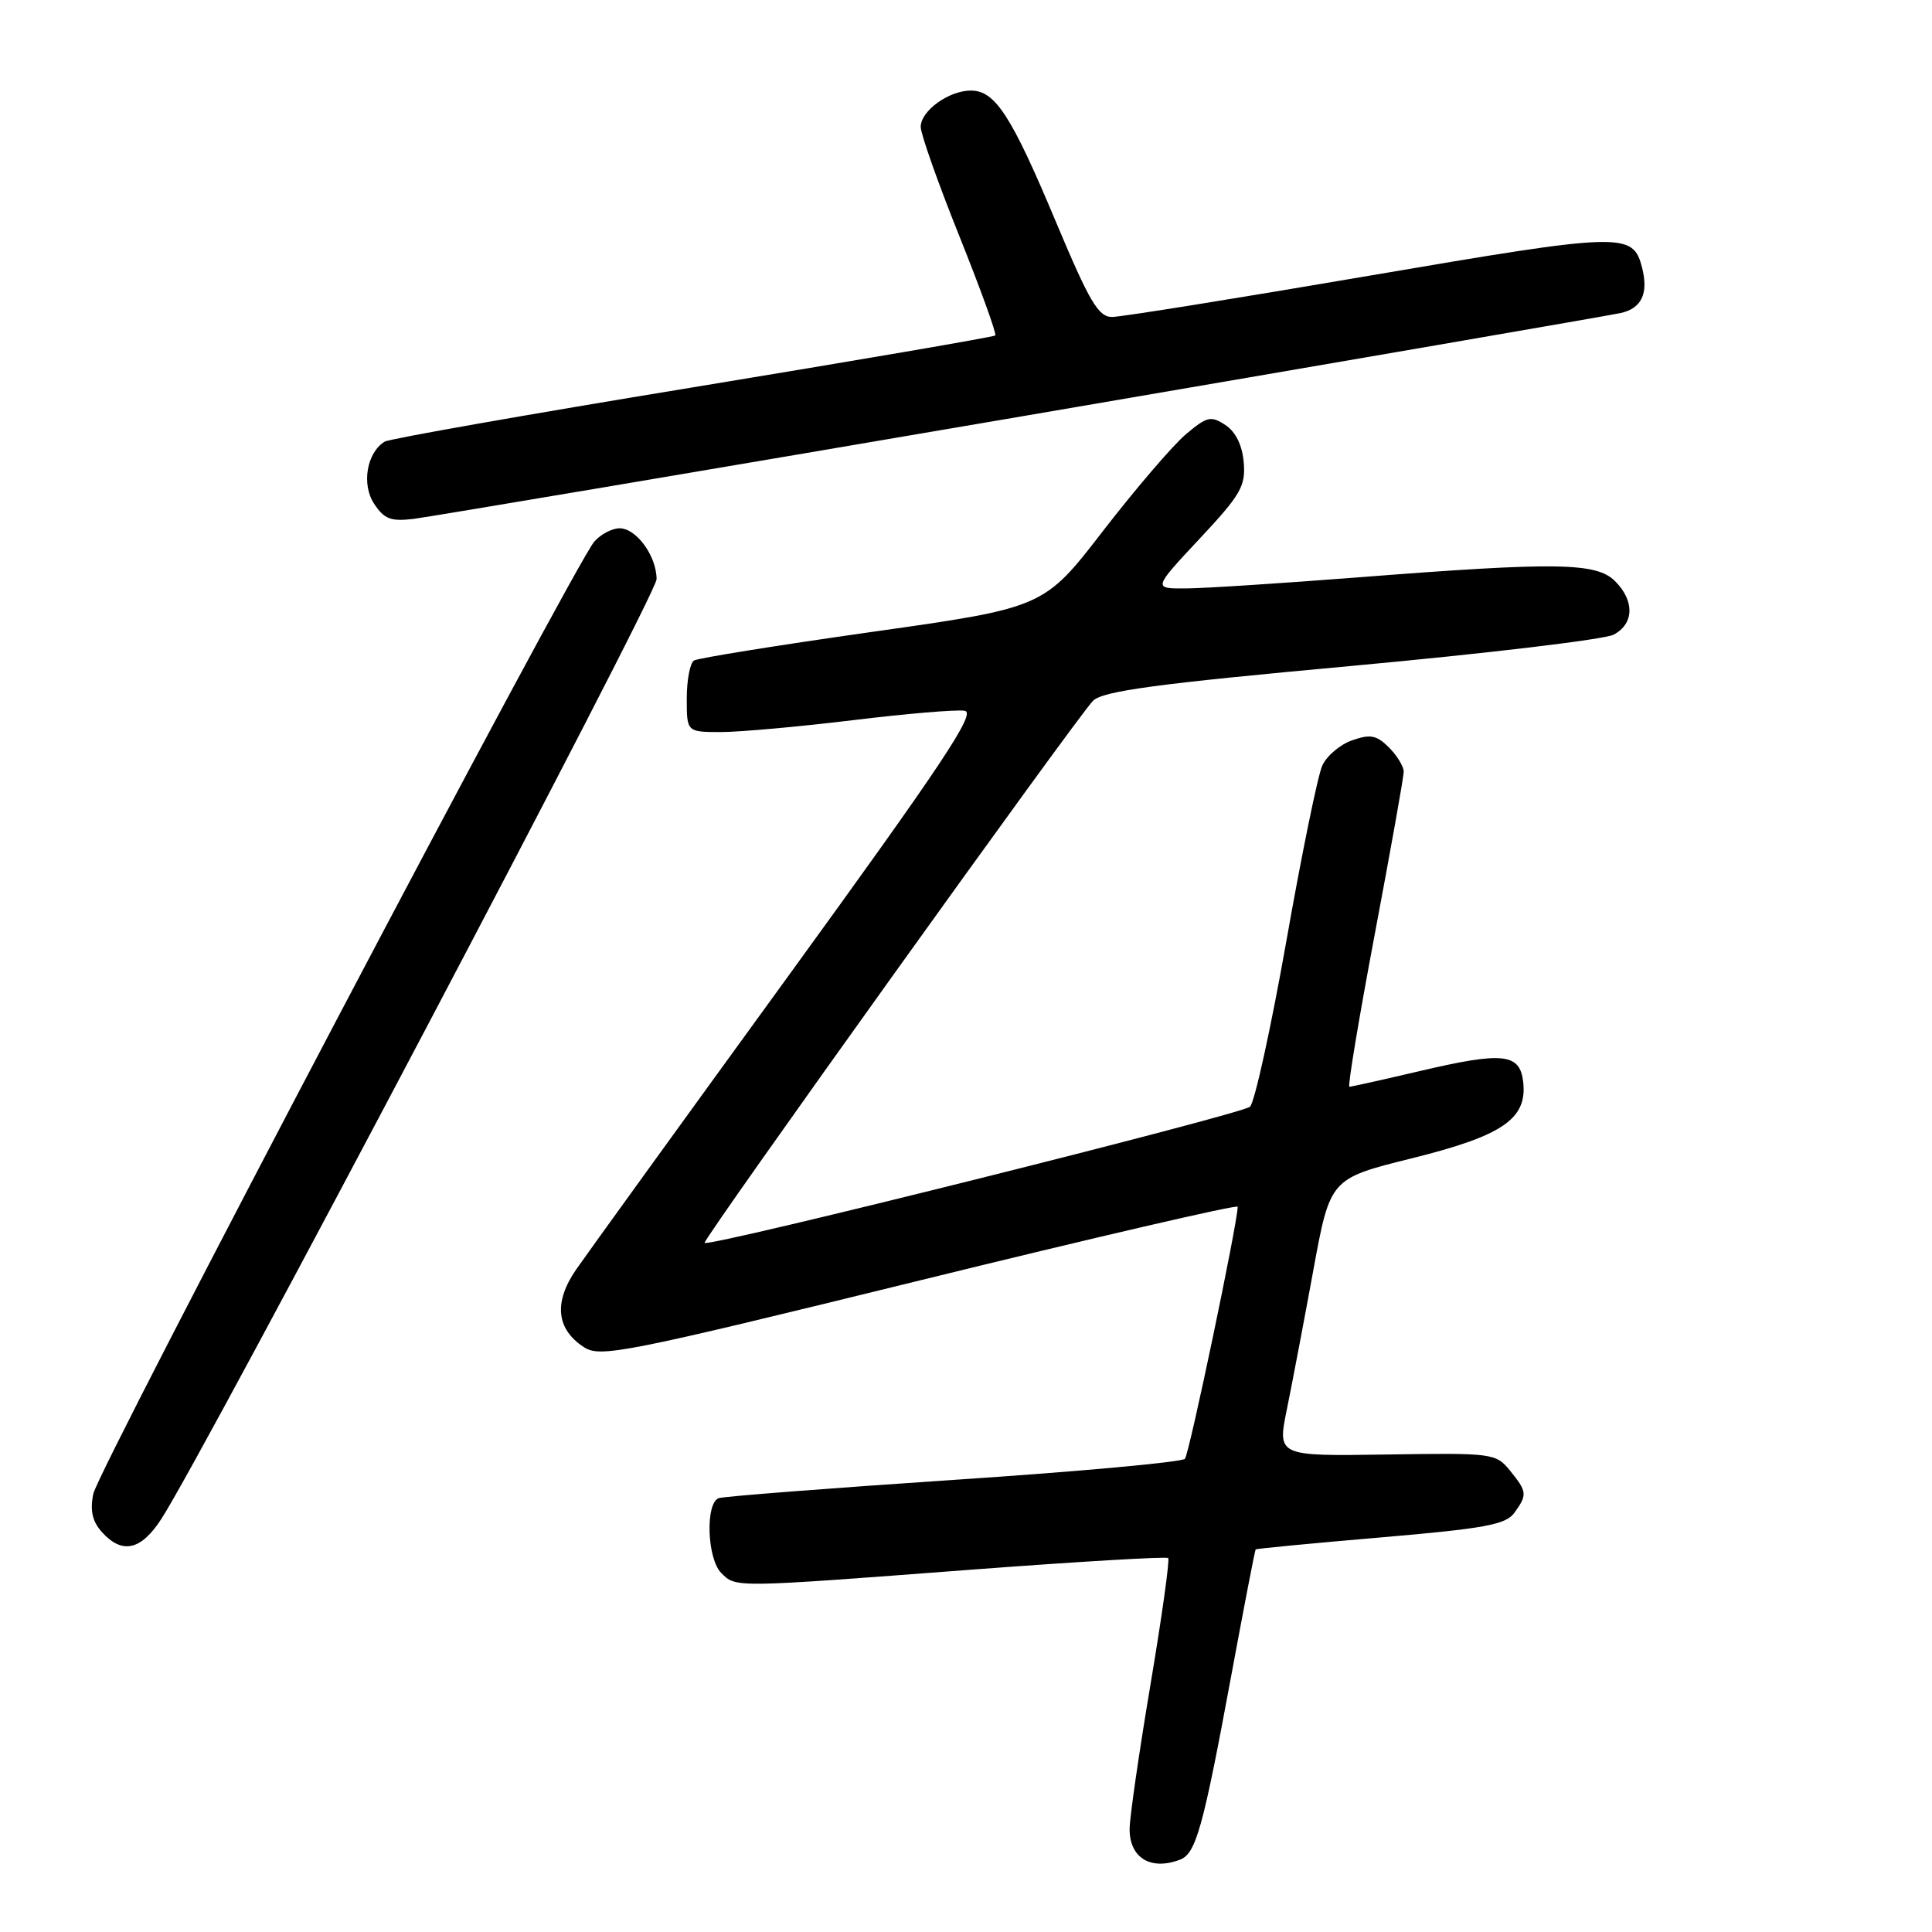 <?xml version="1.0" encoding="UTF-8" standalone="no"?>
<!DOCTYPE svg PUBLIC "-//W3C//DTD SVG 1.1//EN" "http://www.w3.org/Graphics/SVG/1.1/DTD/svg11.dtd" >
<svg xmlns="http://www.w3.org/2000/svg" xmlns:xlink="http://www.w3.org/1999/xlink" version="1.1" viewBox="0 0 256 256">
 <g >
 <path fill="currentColor"
d=" M 156.37 246.41 C 158.46 245.61 159.41 242.22 163.06 222.50 C 164.79 213.15 166.28 205.41 166.38 205.31 C 166.47 205.20 173.92 204.49 182.92 203.72 C 196.70 202.54 199.51 202.03 200.65 200.47 C 202.40 198.06 202.36 197.67 200.08 194.86 C 198.20 192.56 197.81 192.51 183.70 192.73 C 169.25 192.95 169.25 192.95 170.52 186.73 C 171.22 183.30 172.79 175.03 174.02 168.33 C 176.25 156.17 176.25 156.17 187.04 153.49 C 199.12 150.49 202.39 148.26 201.83 143.35 C 201.39 139.56 199.16 139.33 188.09 141.93 C 183.23 143.07 179.05 144.00 178.80 144.00 C 178.55 144.00 180.07 134.89 182.17 123.75 C 184.27 112.61 186.00 102.94 186.00 102.25 C 186.00 101.56 185.12 100.12 184.04 99.04 C 182.41 97.41 181.58 97.25 179.18 98.09 C 177.58 98.64 175.80 100.15 175.21 101.44 C 174.62 102.73 172.48 113.17 170.46 124.64 C 168.43 136.11 166.26 146.01 165.64 146.64 C 164.64 147.63 93.96 165.29 93.36 164.69 C 93.02 164.35 142.88 94.77 144.83 92.86 C 146.16 91.56 153.12 90.62 179.08 88.24 C 197.00 86.59 212.64 84.73 213.83 84.09 C 216.54 82.64 216.61 79.61 214.00 77.00 C 211.53 74.53 206.27 74.45 180.00 76.50 C 169.82 77.29 159.54 77.96 157.14 77.97 C 152.77 78.00 152.77 78.00 158.94 71.40 C 164.41 65.56 165.07 64.41 164.80 61.27 C 164.61 59.00 163.74 57.22 162.37 56.32 C 160.46 55.06 159.94 55.18 157.15 57.53 C 155.44 58.97 150.51 64.72 146.18 70.32 C 138.32 80.51 138.32 80.51 115.62 83.72 C 103.13 85.49 92.49 87.20 91.96 87.52 C 91.43 87.85 91.00 90.12 91.00 92.56 C 91.00 97.00 91.00 97.00 95.54 97.00 C 98.04 97.00 105.90 96.29 113.00 95.43 C 120.11 94.56 126.78 94.00 127.83 94.18 C 129.38 94.44 124.96 101.08 104.33 129.50 C 90.35 148.75 77.75 166.18 76.34 168.22 C 73.35 172.56 73.70 176.10 77.36 178.50 C 79.53 179.92 82.57 179.32 121.85 169.67 C 145.03 163.97 164.00 159.57 164.00 159.90 C 164.00 161.98 157.58 192.65 157.01 193.30 C 156.62 193.74 142.84 195.00 126.40 196.09 C 109.95 197.19 95.94 198.28 95.25 198.51 C 93.44 199.13 93.68 206.54 95.57 208.43 C 97.53 210.39 97.12 210.39 128.44 208.01 C 142.70 206.93 154.56 206.23 154.79 206.45 C 155.01 206.68 153.96 214.21 152.45 223.18 C 150.94 232.16 149.69 240.78 149.68 242.34 C 149.66 246.18 152.48 247.90 156.37 246.41 Z  M 21.39 201.25 C 27.33 192.03 87.00 78.80 87.00 76.75 C 87.00 73.68 84.32 70.00 82.10 70.00 C 81.11 70.00 79.61 70.79 78.76 71.75 C 76.12 74.73 13.02 194.65 12.36 197.95 C 11.91 200.18 12.24 201.61 13.52 203.03 C 16.21 205.99 18.69 205.43 21.39 201.25 Z  M 135.50 55.15 C 177.85 47.91 213.53 41.76 214.79 41.47 C 217.52 40.84 218.44 38.89 217.60 35.53 C 216.39 30.73 215.19 30.77 181.40 36.54 C 163.85 39.54 148.53 42.00 147.35 42.00 C 145.54 42.00 144.36 39.99 139.92 29.41 C 134.02 15.33 131.87 12.00 128.65 12.00 C 125.72 12.00 122.00 14.69 122.00 16.81 C 121.99 17.74 124.30 24.26 127.12 31.29 C 129.94 38.33 132.08 44.25 131.88 44.45 C 131.67 44.65 113.62 47.74 91.78 51.33 C 69.93 54.91 51.56 58.15 50.97 58.52 C 48.60 59.98 47.88 64.17 49.56 66.73 C 50.91 68.79 51.78 69.12 54.84 68.75 C 56.85 68.50 93.15 62.38 135.50 55.15 Z "/>
</g>
</svg>
